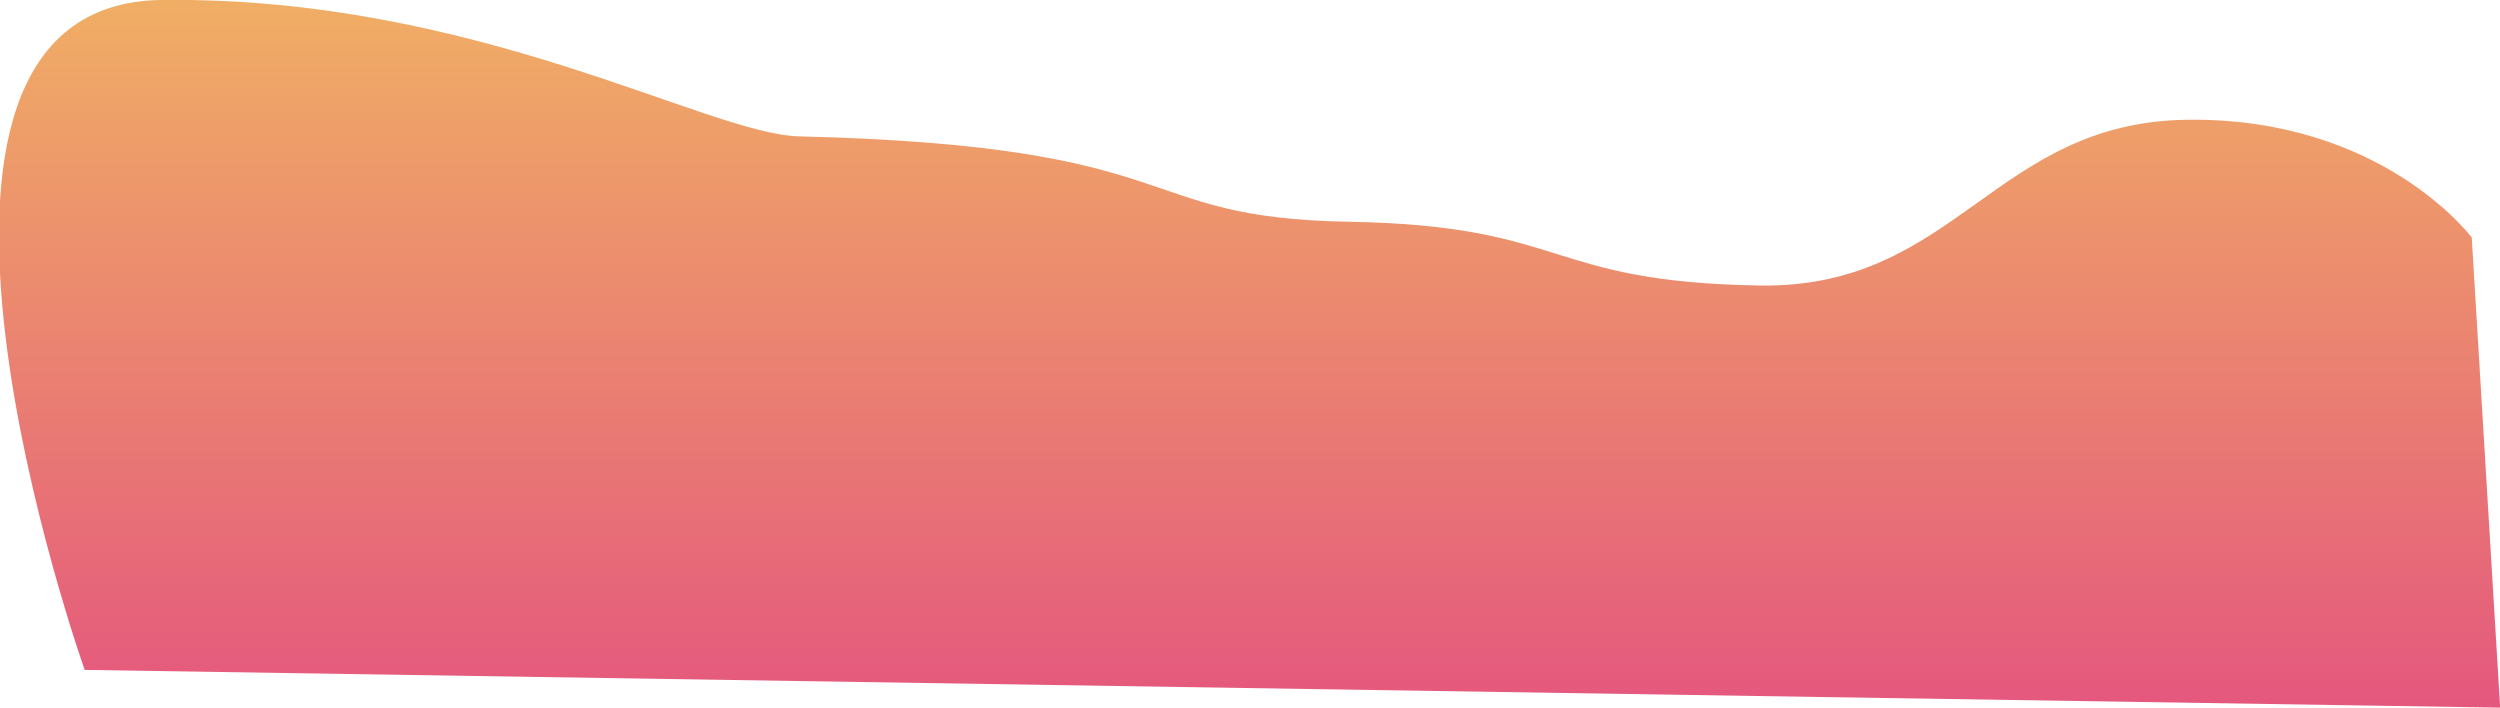 <?xml version="1.0" encoding="UTF-8" standalone="no"?>
<!DOCTYPE svg PUBLIC "-//W3C//DTD SVG 1.1//EN" "http://www.w3.org/Graphics/SVG/1.1/DTD/svg11.dtd">
<svg width="100%" height="100%" viewBox="0 0 12004 3400" version="1.1" xmlns="http://www.w3.org/2000/svg" xmlns:xlink="http://www.w3.org/1999/xlink" xml:space="preserve" xmlns:serif="http://www.serif.com/" style="fill-rule:evenodd;clip-rule:evenodd;stroke-linejoin:round;stroke-miterlimit:2;">
    <g transform="matrix(5.556,0,0,5.556,2446.36,-2300.11)">
        <g transform="matrix(-1.109,0,0,0.892,1646.84,176.306)">
            <path d="M-44.164,496.608C-44.164,496.608 25.076,380.585 176.655,382.456C328.234,384.328 357.412,546.25 511.012,543.07C679.082,539.591 658.968,485.033 831.132,481.29C1003.3,477.547 950.573,407.924 1259.35,398.567C1330.82,396.402 1511.57,262.69 1756.07,266.433C2000.57,270.175 1816.01,915.497 1816.01,915.497L-66.303,952.047L-44.164,496.608Z" style="fill:url(#_Linear1);"/>
        </g>
    </g>
    <defs>
        <linearGradient id="_Linear1" x1="0" y1="0" x2="1" y2="0" gradientUnits="userSpaceOnUse" gradientTransform="matrix(1.10916e-13,1811.4,-1811.4,1.10916e-13,750.723,-168.561)"><stop offset="0" style="stop-color:rgb(248,229,85);stop-opacity:1"/><stop offset="1" style="stop-color:rgb(216,0,150);stop-opacity:1"/></linearGradient>
    </defs>
</svg>
